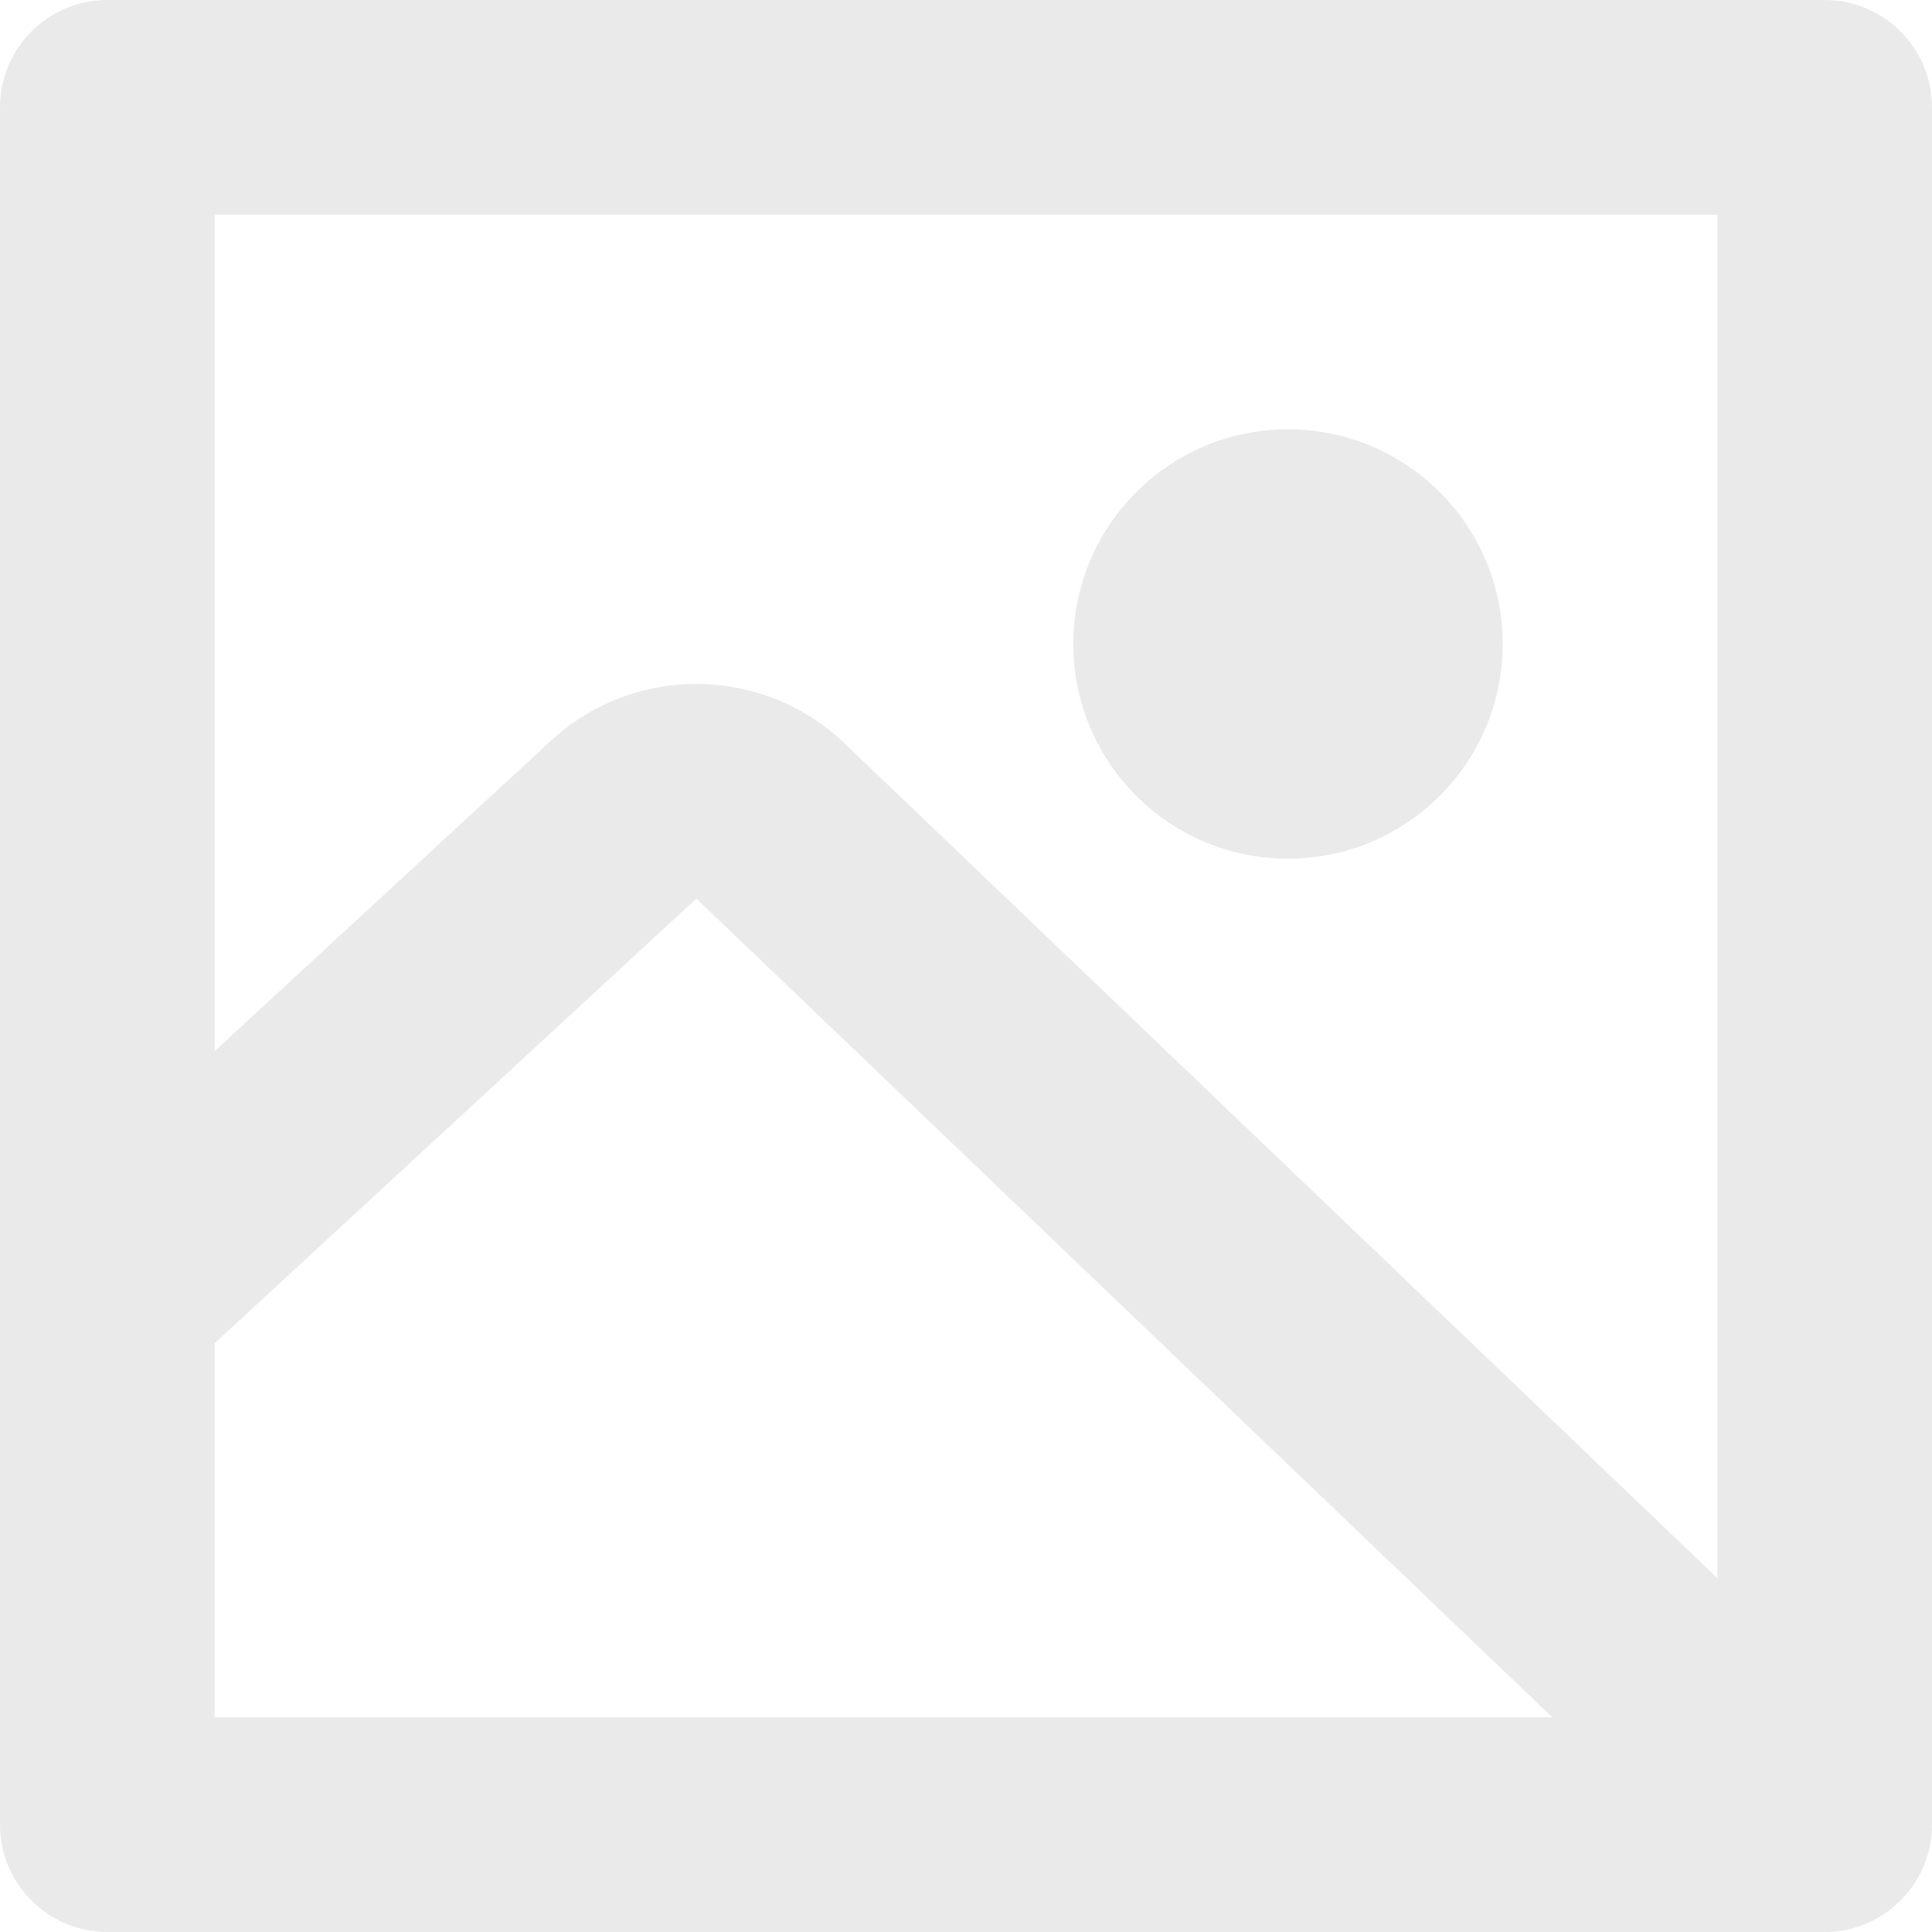 <svg width="18" height="18" viewBox="0 0 18 18" fill="none" xmlns="http://www.w3.org/2000/svg">
<path fill-rule="evenodd" clip-rule="evenodd" d="M0 11.639V13V17C0 17.552 0.448 18 1 18H17C17.552 18 18 17.552 18 17V1C18 0.448 17.552 0 17 0H1C0.448 0 0 0.448 0 1V11.639ZM2 12.515L6.488 8.372L14.462 16H2V13V12.515ZM7.87 6.927L16 14.703V2H2V9.793L5.131 6.903C5.907 6.186 7.107 6.197 7.87 6.927ZM12 8C13.105 8 14 7.105 14 6C14 4.895 13.105 4 12 4C10.895 4 10 4.895 10 6C10 7.105 10.895 8 12 8Z" fill="#EAEAEA"/>
</svg>
